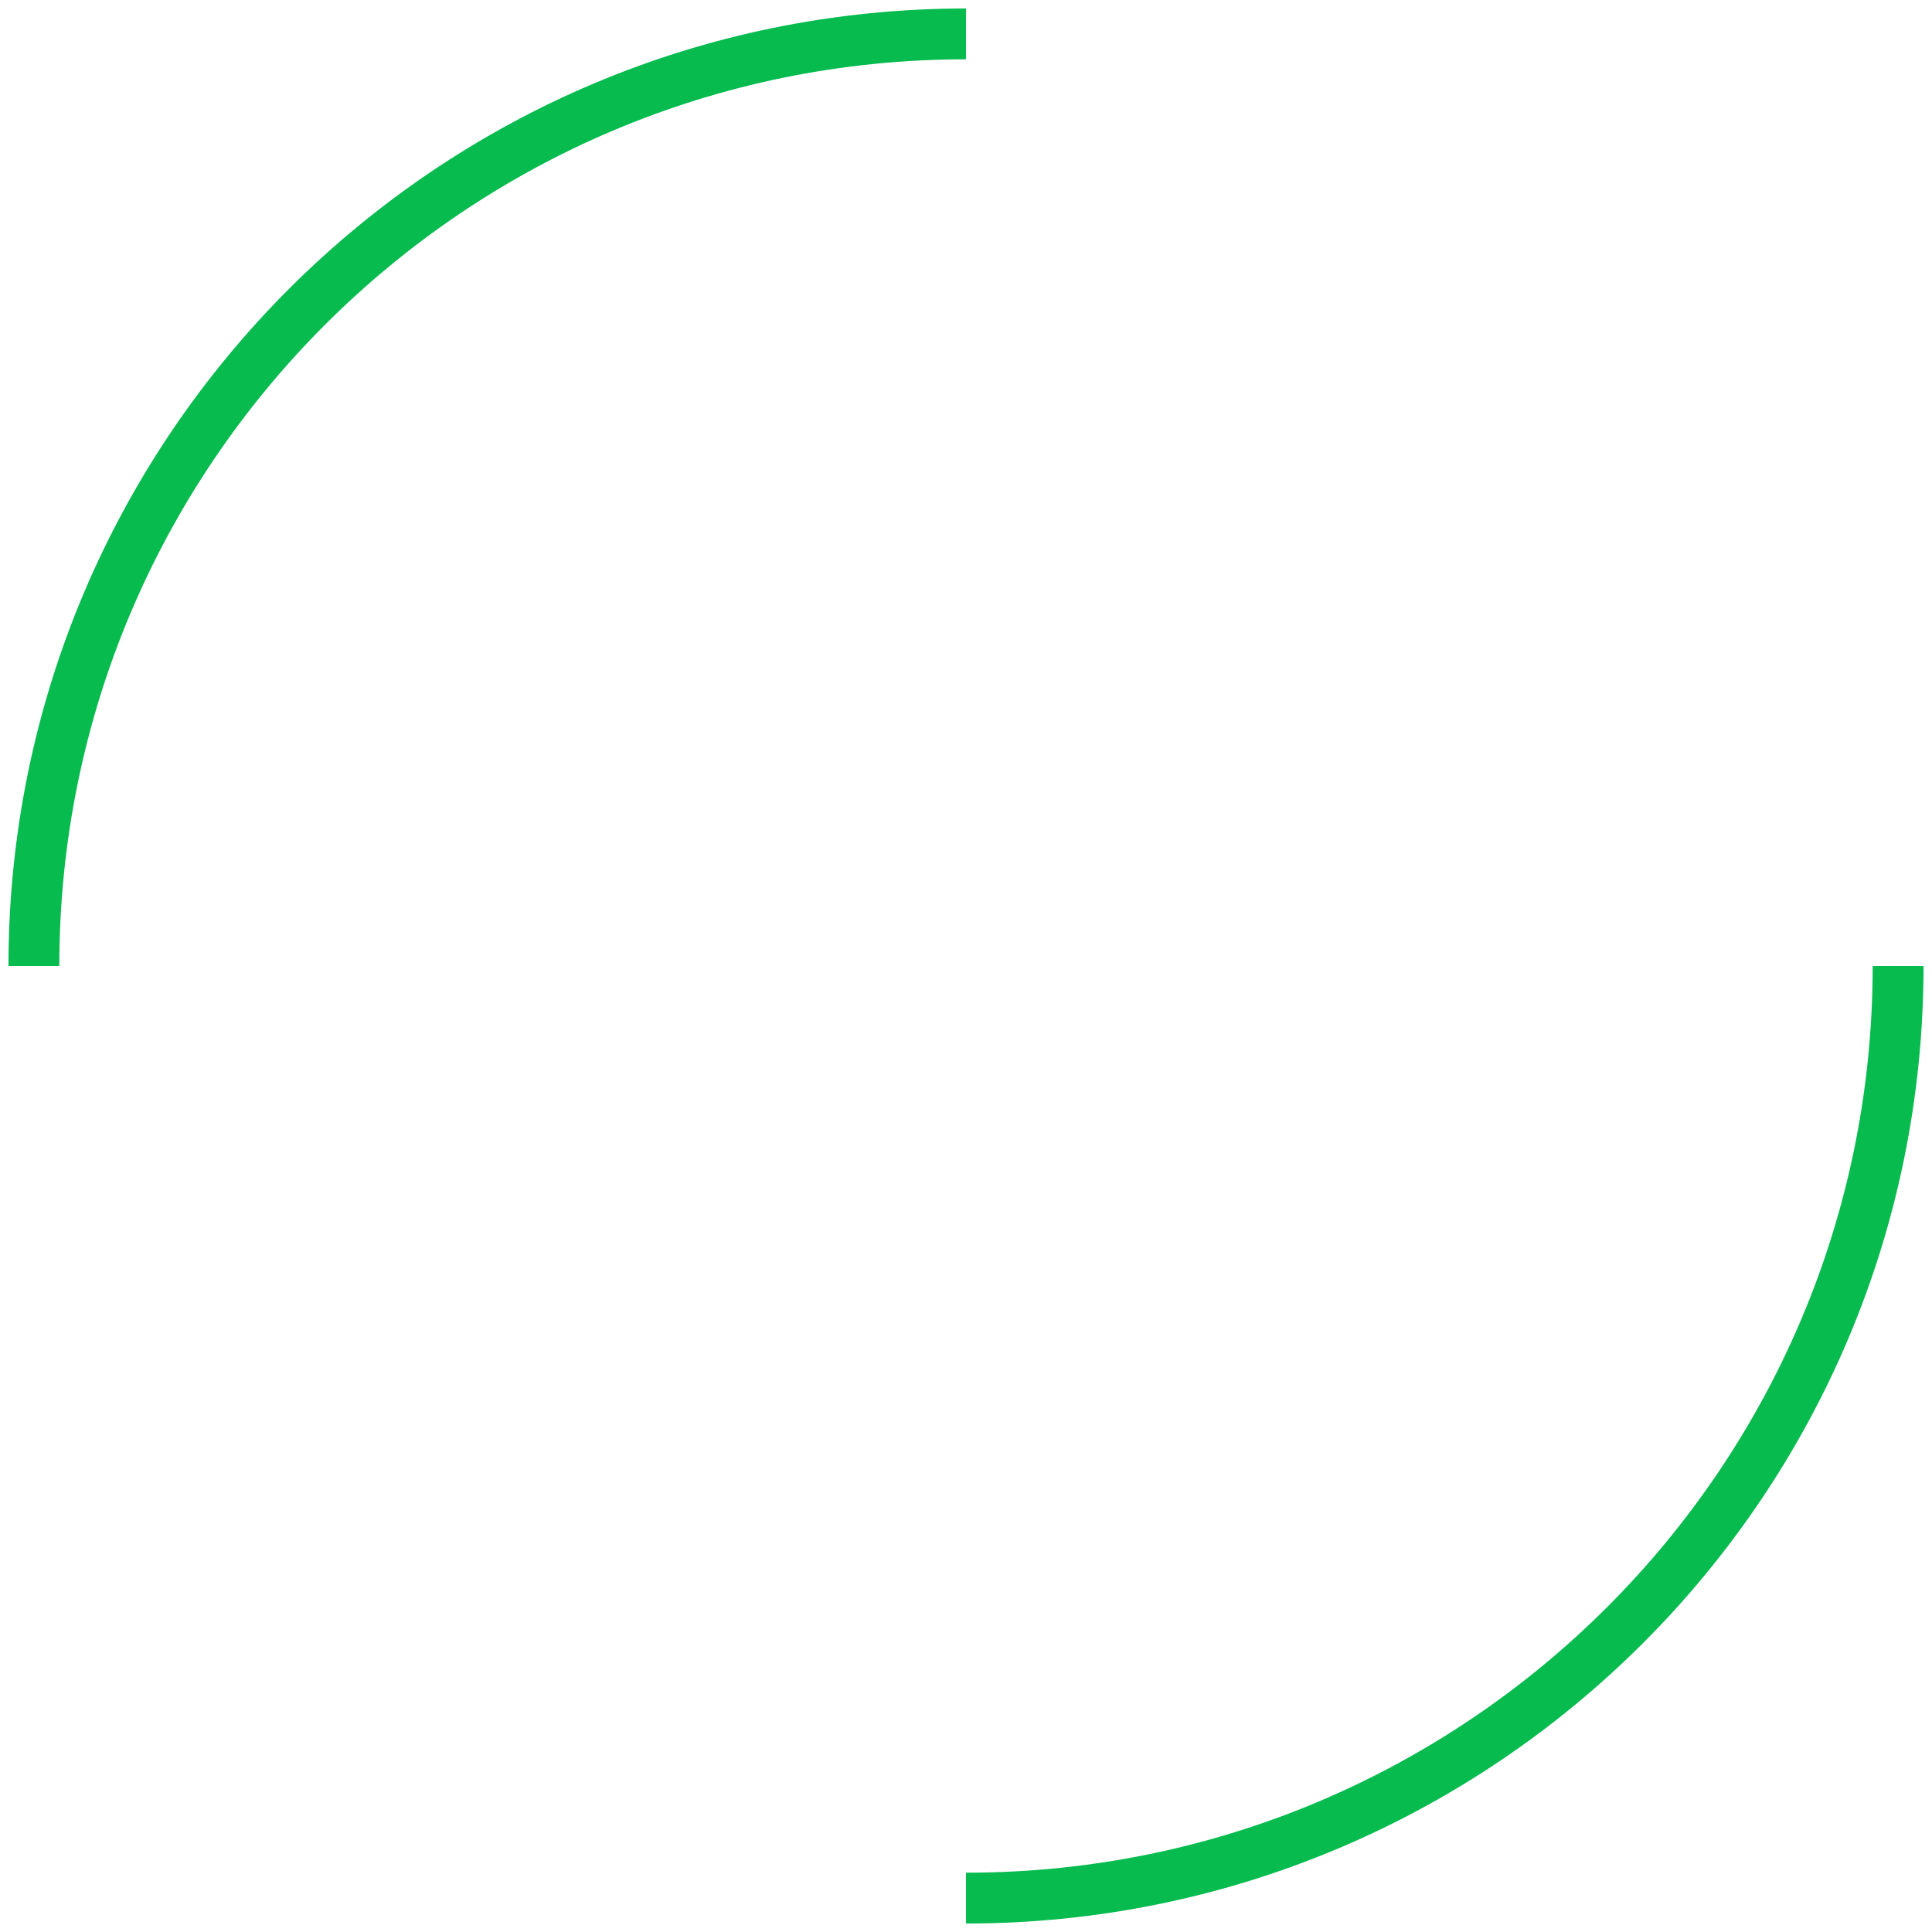 <svg width="114" height="114" viewBox="0 0 114 114" fill="none" xmlns="http://www.w3.org/2000/svg">
<path d="M112 57C112 87.376 87.376 112 57 112M2 57C2 26.624 26.624 2 57 2" stroke="#07BB4F" stroke-width="3"/>
</svg>
